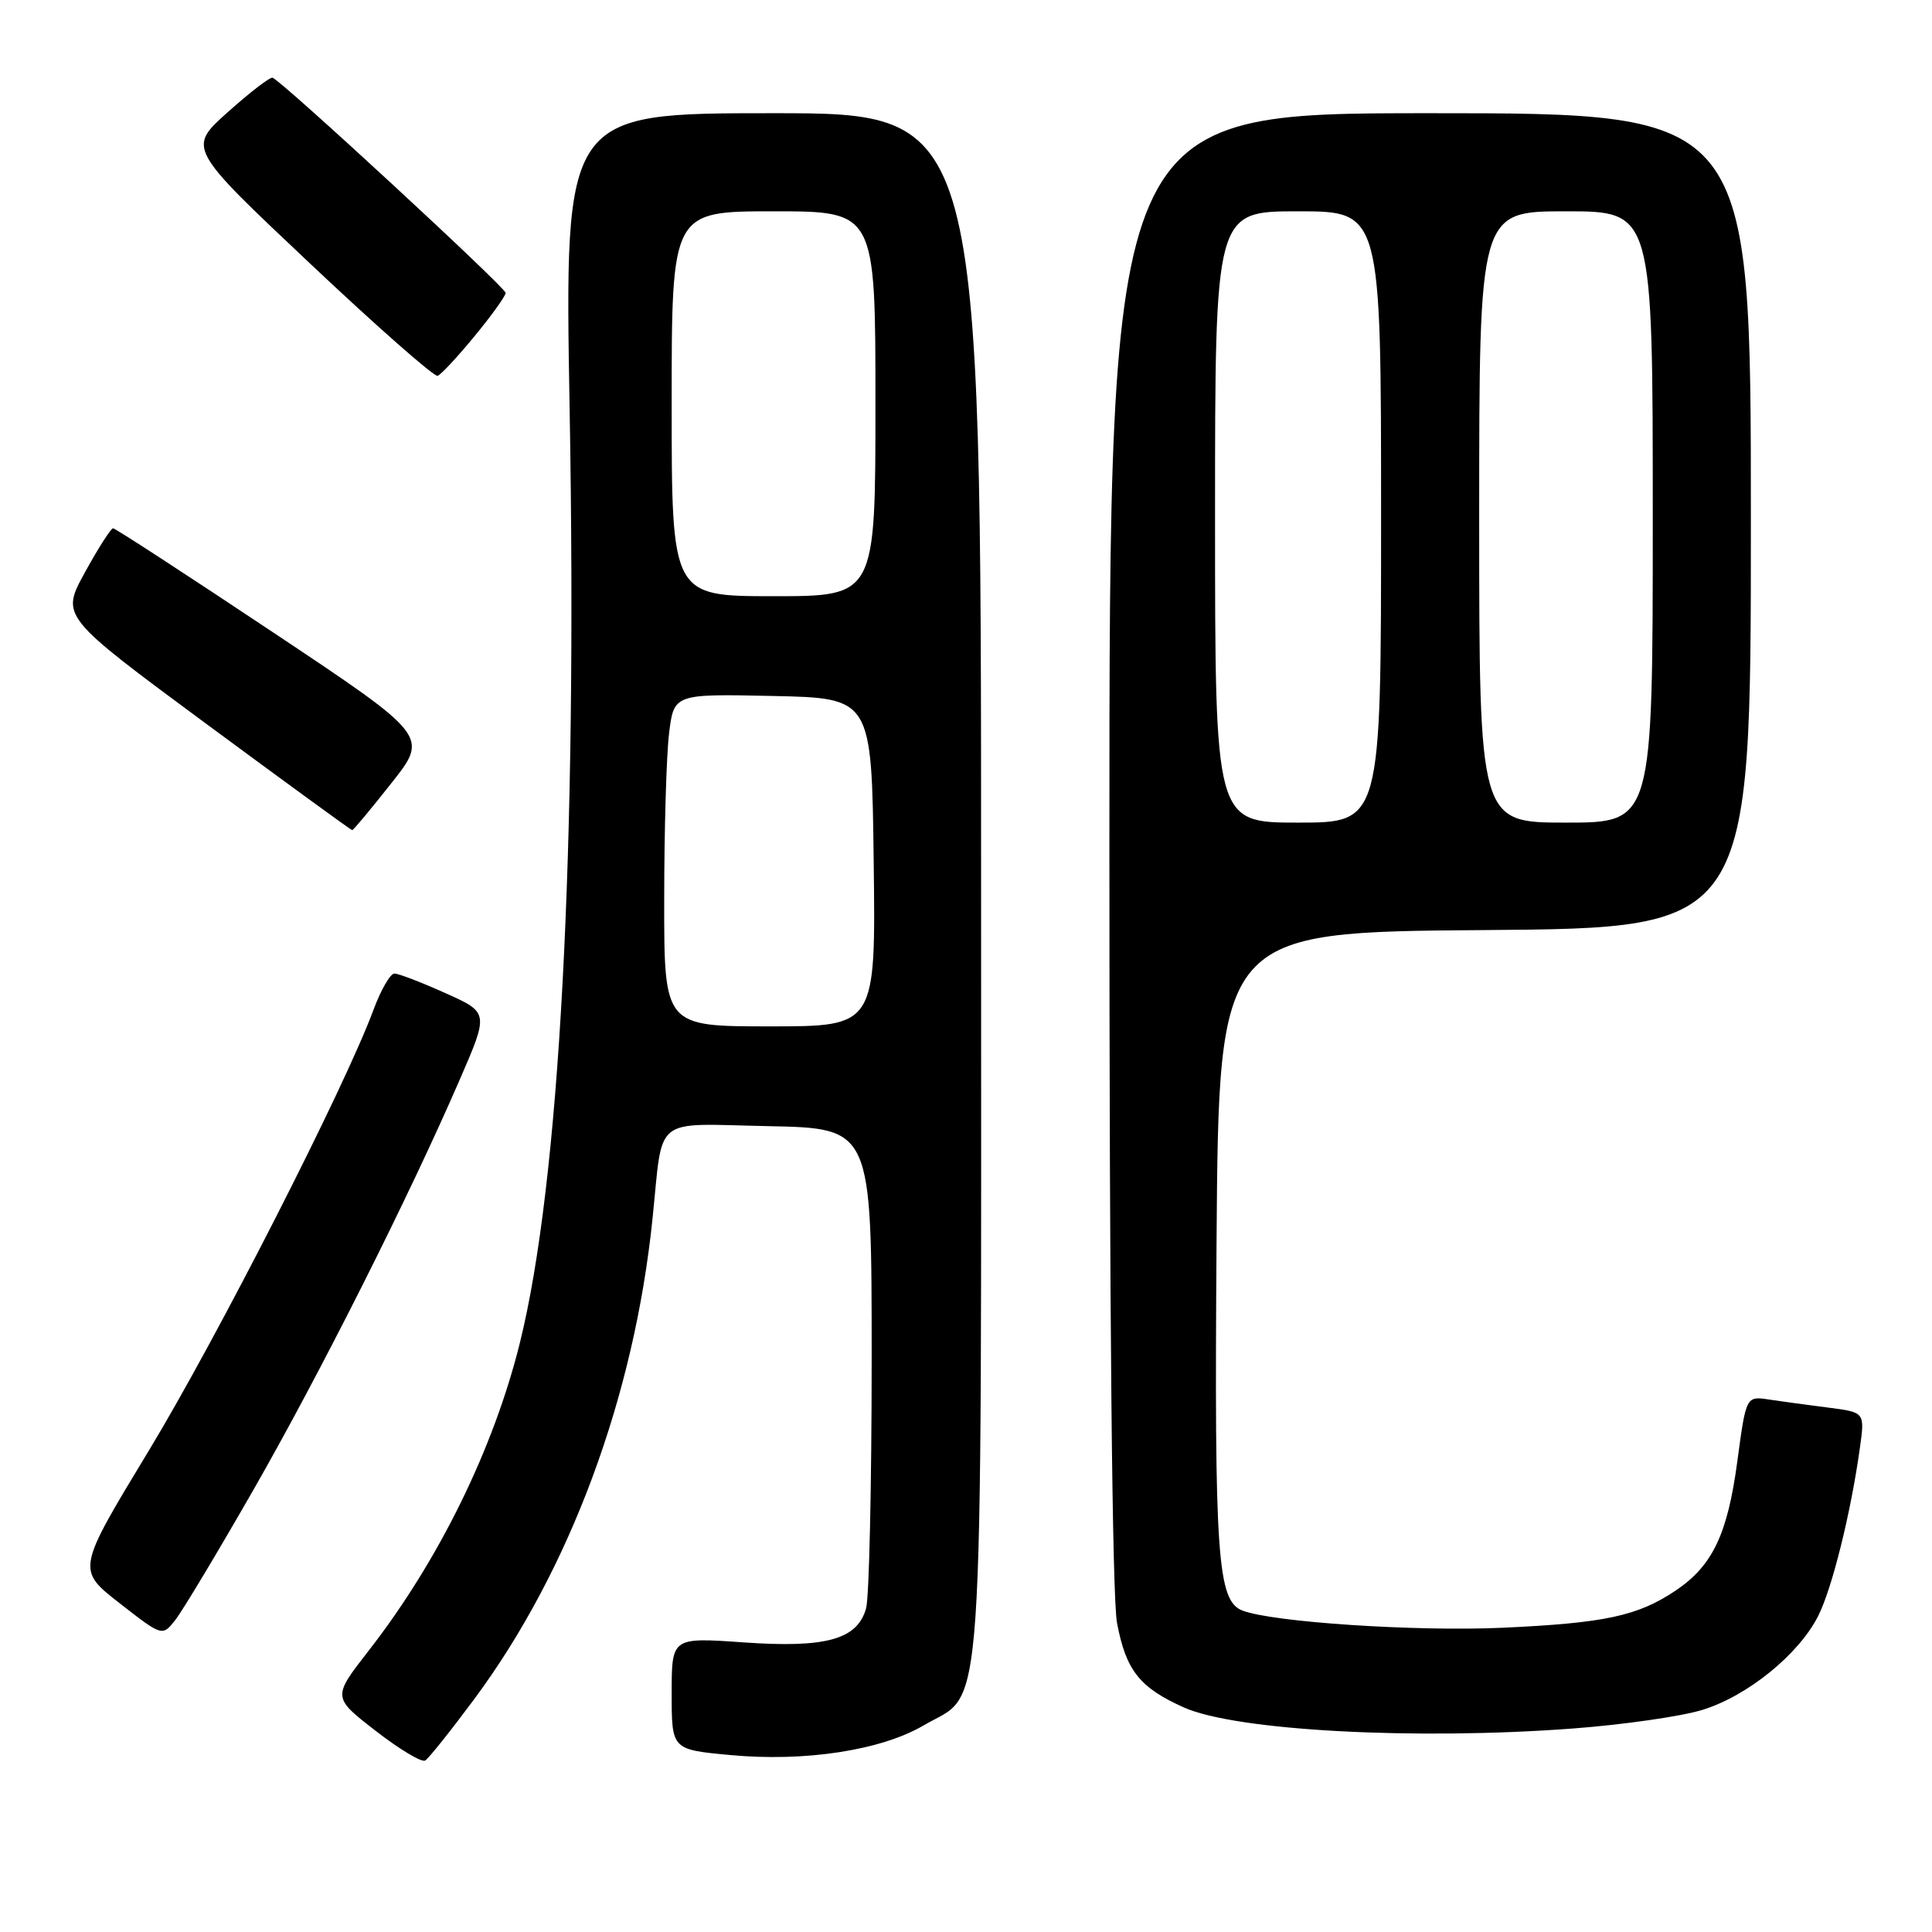 <?xml version="1.0" encoding="UTF-8" standalone="no"?>
<!DOCTYPE svg PUBLIC "-//W3C//DTD SVG 1.1//EN" "http://www.w3.org/Graphics/SVG/1.1/DTD/svg11.dtd" >
<svg xmlns="http://www.w3.org/2000/svg" xmlns:xlink="http://www.w3.org/1999/xlink" version="1.1" viewBox="0 0 256 256">
 <g >
 <path fill="currentColor"
d=" M 62.87 225.10 C 75.52 208.03 84.03 185.10 86.46 161.50 C 87.90 147.63 86.30 148.91 101.80 149.22 C 115.50 149.50 115.50 149.50 115.50 180.00 C 115.50 196.78 115.17 211.68 114.76 213.12 C 113.60 217.25 109.45 218.40 98.45 217.62 C 89.00 216.96 89.00 216.96 89.00 224.39 C 89.00 231.83 89.00 231.83 96.74 232.55 C 106.64 233.48 116.73 231.94 122.37 228.63 C 130.56 223.83 130.00 232.00 130.00 117.10 C 130.00 15.00 130.00 15.00 102.40 15.00 C 74.79 15.00 74.79 15.00 75.48 54.25 C 76.51 112.86 74.17 156.68 68.87 178.00 C 65.38 192.03 58.12 206.81 48.87 218.70 C 44.04 224.90 44.04 224.90 49.77 229.34 C 52.92 231.79 55.88 233.56 56.34 233.28 C 56.80 233.00 59.74 229.32 62.87 225.10 Z  M 208.50 229.03 C 215.10 228.53 222.77 227.43 225.54 226.58 C 231.51 224.76 238.33 219.24 240.91 214.14 C 242.77 210.47 245.25 200.46 246.45 191.82 C 247.10 187.14 247.10 187.14 242.30 186.52 C 239.66 186.19 236.12 185.70 234.43 185.45 C 231.37 184.98 231.37 184.98 230.21 193.59 C 228.92 203.27 226.93 207.46 222.06 210.74 C 217.02 214.13 212.67 215.07 199.00 215.69 C 187.61 216.20 168.64 214.95 164.64 213.41 C 161.31 212.14 160.90 206.31 161.20 164.50 C 161.50 123.50 161.50 123.50 196.75 123.24 C 232.00 122.97 232.00 122.97 232.00 68.99 C 232.00 15.00 232.00 15.00 189.50 15.00 C 147.00 15.00 147.00 15.00 147.00 112.36 C 147.00 173.63 147.37 211.70 148.01 215.04 C 149.20 221.35 151.00 223.62 156.88 226.25 C 163.77 229.33 187.58 230.61 208.50 229.03 Z  M 33.53 197.50 C 42.42 181.98 54.17 158.62 60.90 143.10 C 64.78 134.17 64.78 134.17 59.01 131.59 C 55.84 130.16 52.80 129.00 52.26 129.00 C 51.72 129.00 50.48 131.14 49.51 133.75 C 45.71 144.04 28.74 177.32 19.70 192.25 C 10.16 207.99 10.16 207.99 15.83 212.42 C 21.50 216.84 21.50 216.84 23.22 214.67 C 24.16 213.48 28.80 205.75 33.53 197.50 Z  M 51.87 103.76 C 56.80 97.53 56.80 97.53 36.15 83.77 C 24.79 76.20 15.27 70.00 14.98 70.00 C 14.70 70.00 13.02 72.62 11.26 75.83 C 8.05 81.66 8.05 81.66 27.22 95.83 C 37.77 103.62 46.52 110.00 46.67 110.00 C 46.82 110.00 49.17 107.19 51.87 103.76 Z  M 62.90 44.52 C 65.16 41.78 67.00 39.21 67.00 38.81 C 67.00 38.10 37.32 10.69 36.12 10.30 C 35.78 10.18 33.11 12.24 30.18 14.86 C 24.86 19.62 24.86 19.62 41.02 34.86 C 49.91 43.25 57.55 49.97 57.99 49.80 C 58.44 49.64 60.65 47.26 62.90 44.52 Z  M 88.01 119.25 C 88.01 110.04 88.30 100.12 88.65 97.22 C 89.29 91.94 89.29 91.94 102.39 92.22 C 115.50 92.50 115.50 92.50 115.77 114.25 C 116.04 136.00 116.04 136.00 102.02 136.00 C 88.00 136.00 88.00 136.00 88.01 119.25 Z  M 89.00 53.50 C 89.00 28.00 89.00 28.00 102.50 28.00 C 116.00 28.00 116.00 28.00 116.00 53.50 C 116.00 79.00 116.00 79.00 102.50 79.00 C 89.00 79.00 89.00 79.00 89.00 53.50 Z  M 161.00 68.50 C 161.00 28.00 161.00 28.00 172.00 28.00 C 183.00 28.00 183.00 28.00 183.00 68.50 C 183.00 109.00 183.00 109.00 172.00 109.00 C 161.00 109.00 161.00 109.00 161.00 68.50 Z  M 196.00 68.50 C 196.00 28.00 196.00 28.00 207.50 28.00 C 219.00 28.00 219.00 28.00 219.00 68.50 C 219.00 109.00 219.00 109.00 207.50 109.00 C 196.00 109.00 196.00 109.00 196.00 68.50 Z "/>
</g>
</svg>